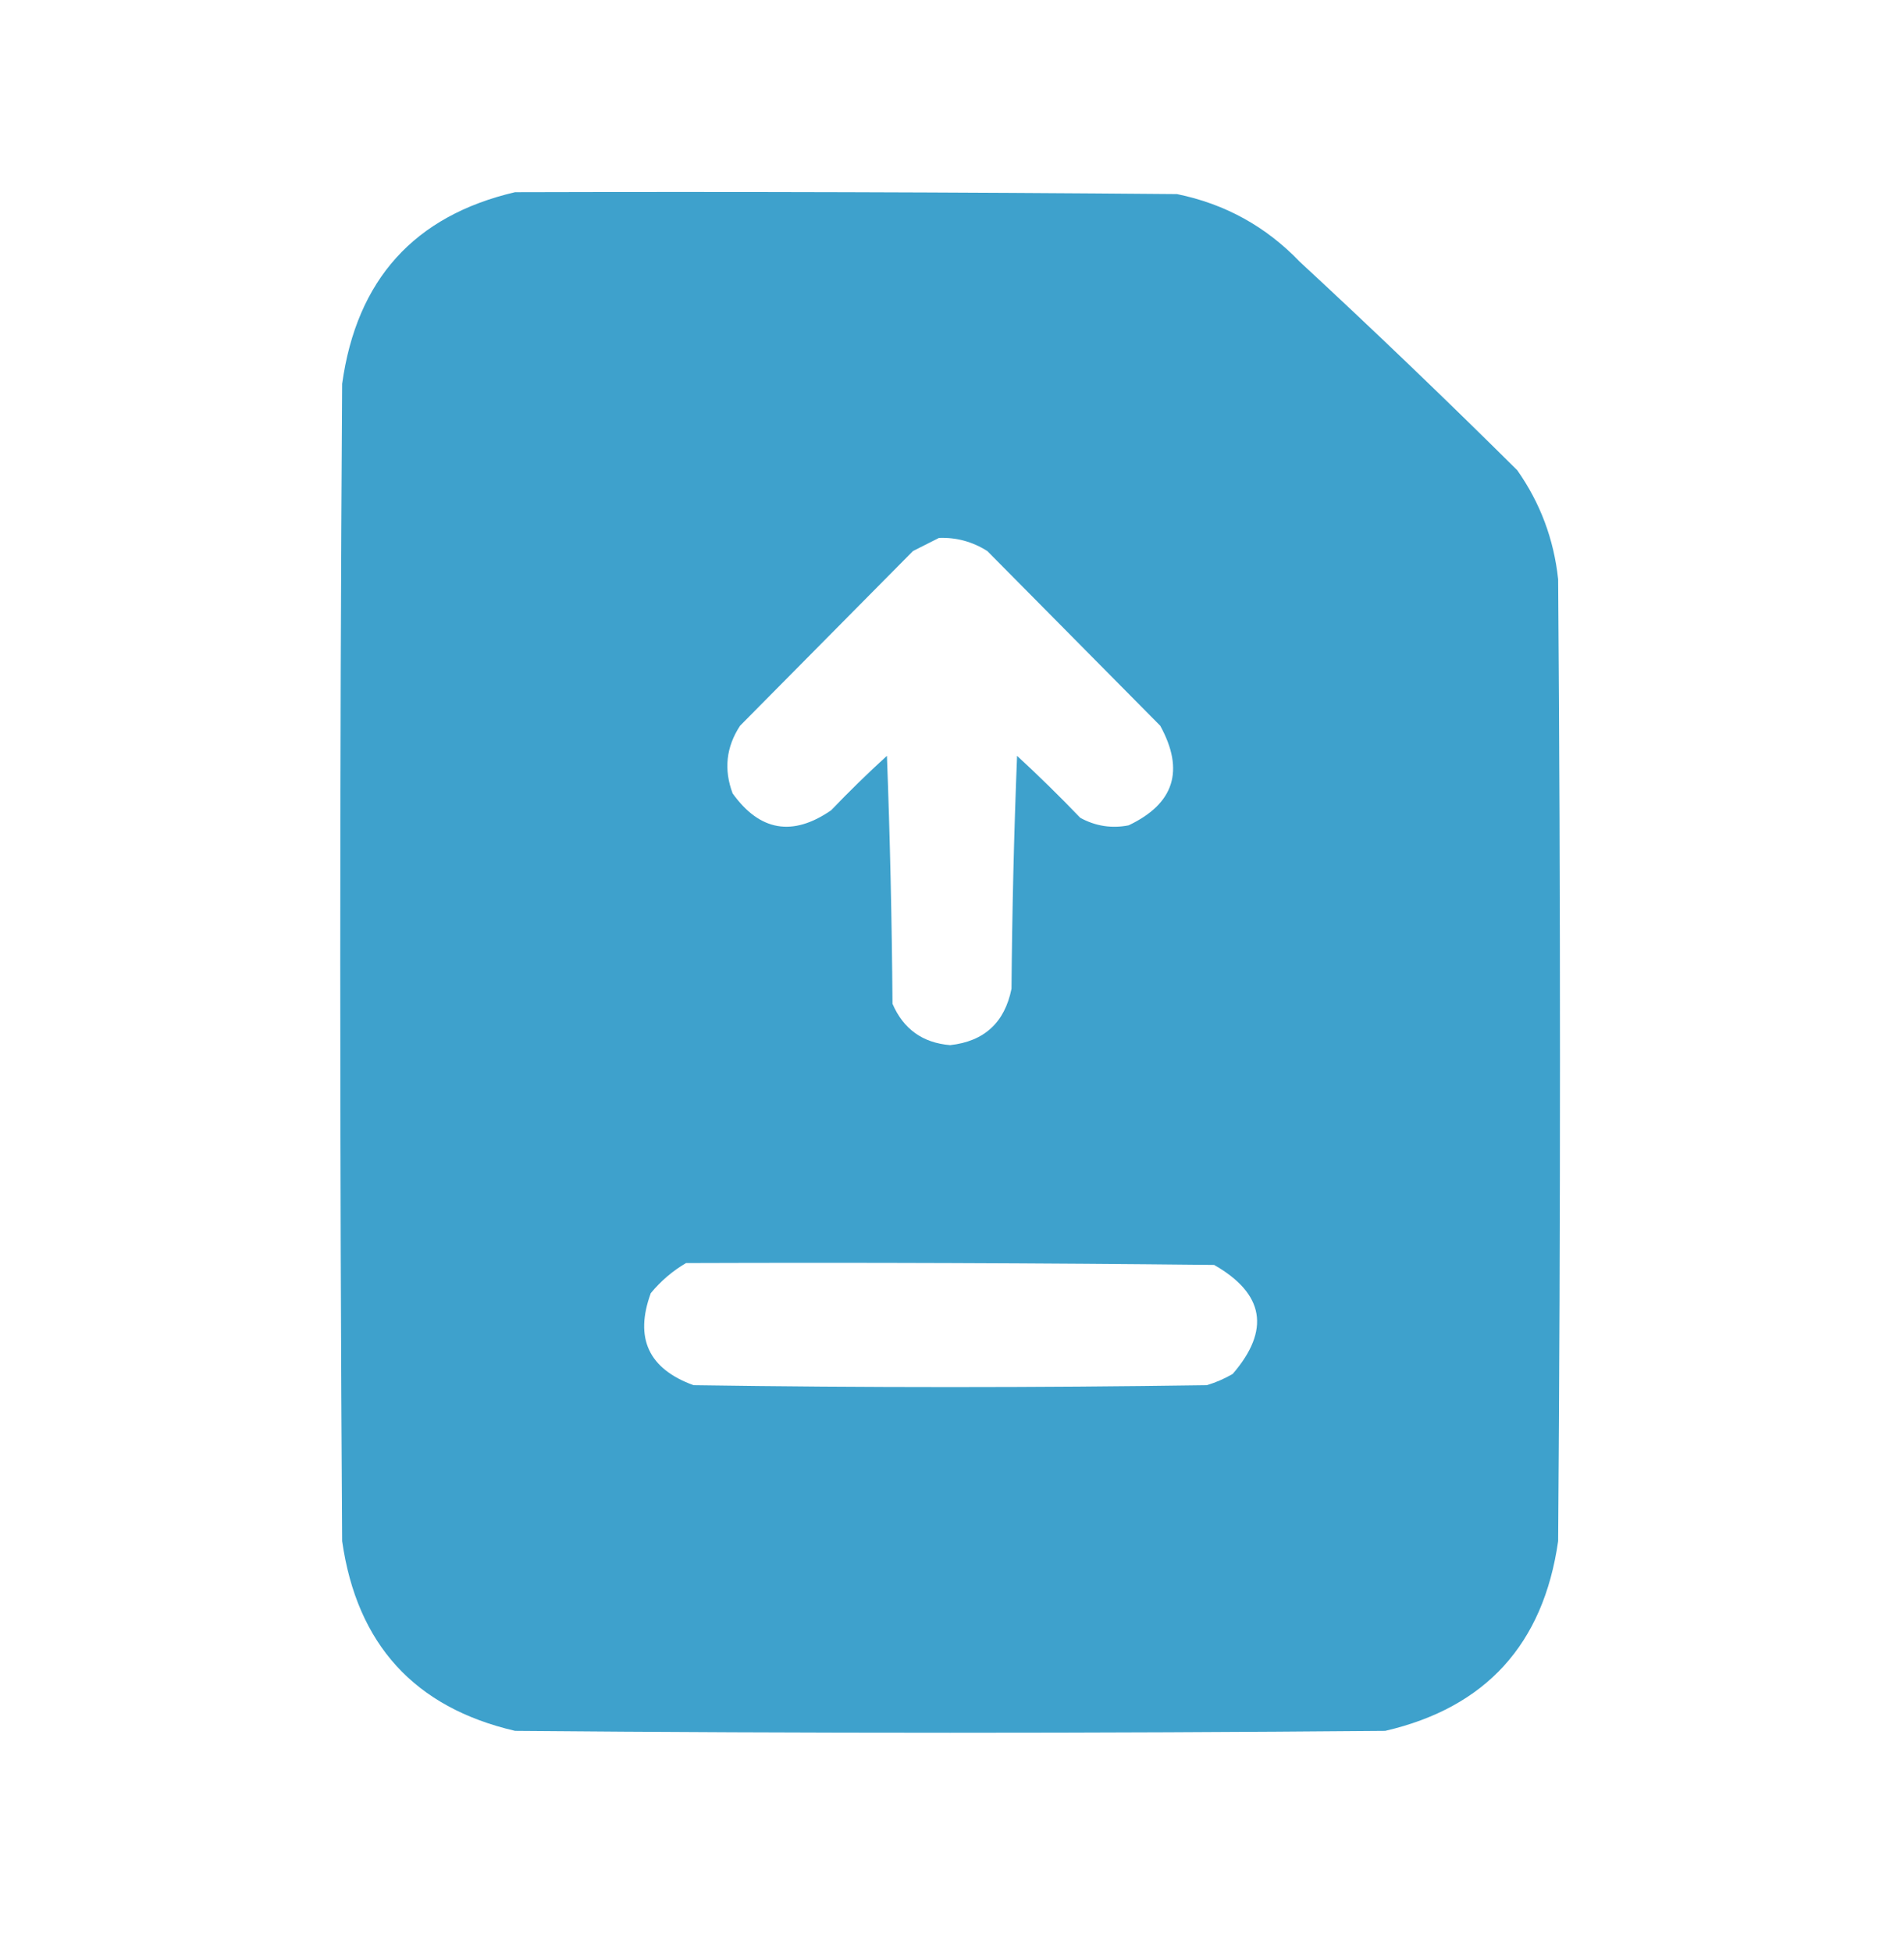 <svg width="40" height="41" viewBox="0 0 40 41" fill="none" xmlns="http://www.w3.org/2000/svg">
<path opacity="0.989" fill-rule="evenodd" clip-rule="evenodd" d="M10.82 4.036C15.456 4.023 20.091 4.036 24.727 4.076C25.735 4.282 26.594 4.755 27.305 5.496C28.852 6.927 30.375 8.387 31.875 9.875C32.357 10.56 32.644 11.323 32.734 12.164C32.786 18.897 32.786 25.63 32.734 32.364C32.424 34.53 31.213 35.858 29.102 36.348C23.008 36.401 16.914 36.401 10.82 36.348C8.709 35.858 7.498 34.53 7.188 32.364C7.135 24.262 7.135 16.162 7.188 8.06C7.492 5.872 8.703 4.531 10.82 4.036ZM19.727 11.296C20.092 11.283 20.431 11.375 20.742 11.572C21.953 12.795 23.164 14.018 24.375 15.241C24.89 16.18 24.669 16.877 23.711 17.332C23.354 17.402 23.015 17.349 22.695 17.174C22.265 16.726 21.822 16.292 21.367 15.872C21.302 17.502 21.263 19.133 21.25 20.764C21.107 21.474 20.677 21.869 19.961 21.948C19.384 21.9 18.98 21.611 18.75 21.08C18.737 19.343 18.698 17.607 18.633 15.872C18.23 16.239 17.84 16.62 17.461 17.016C16.652 17.574 15.962 17.456 15.391 16.661C15.203 16.16 15.255 15.687 15.547 15.241C16.758 14.018 17.969 12.795 19.18 11.572C19.369 11.476 19.552 11.384 19.727 11.296ZM14.414 26.524C18.112 26.511 21.81 26.524 25.508 26.564C26.562 27.167 26.692 27.93 25.898 28.852C25.725 28.953 25.543 29.032 25.352 29.089C21.758 29.142 18.164 29.142 14.57 29.089C13.626 28.746 13.326 28.102 13.672 27.156C13.886 26.898 14.133 26.687 14.414 26.524Z" fill="#3DA1CC"/>
</svg>
